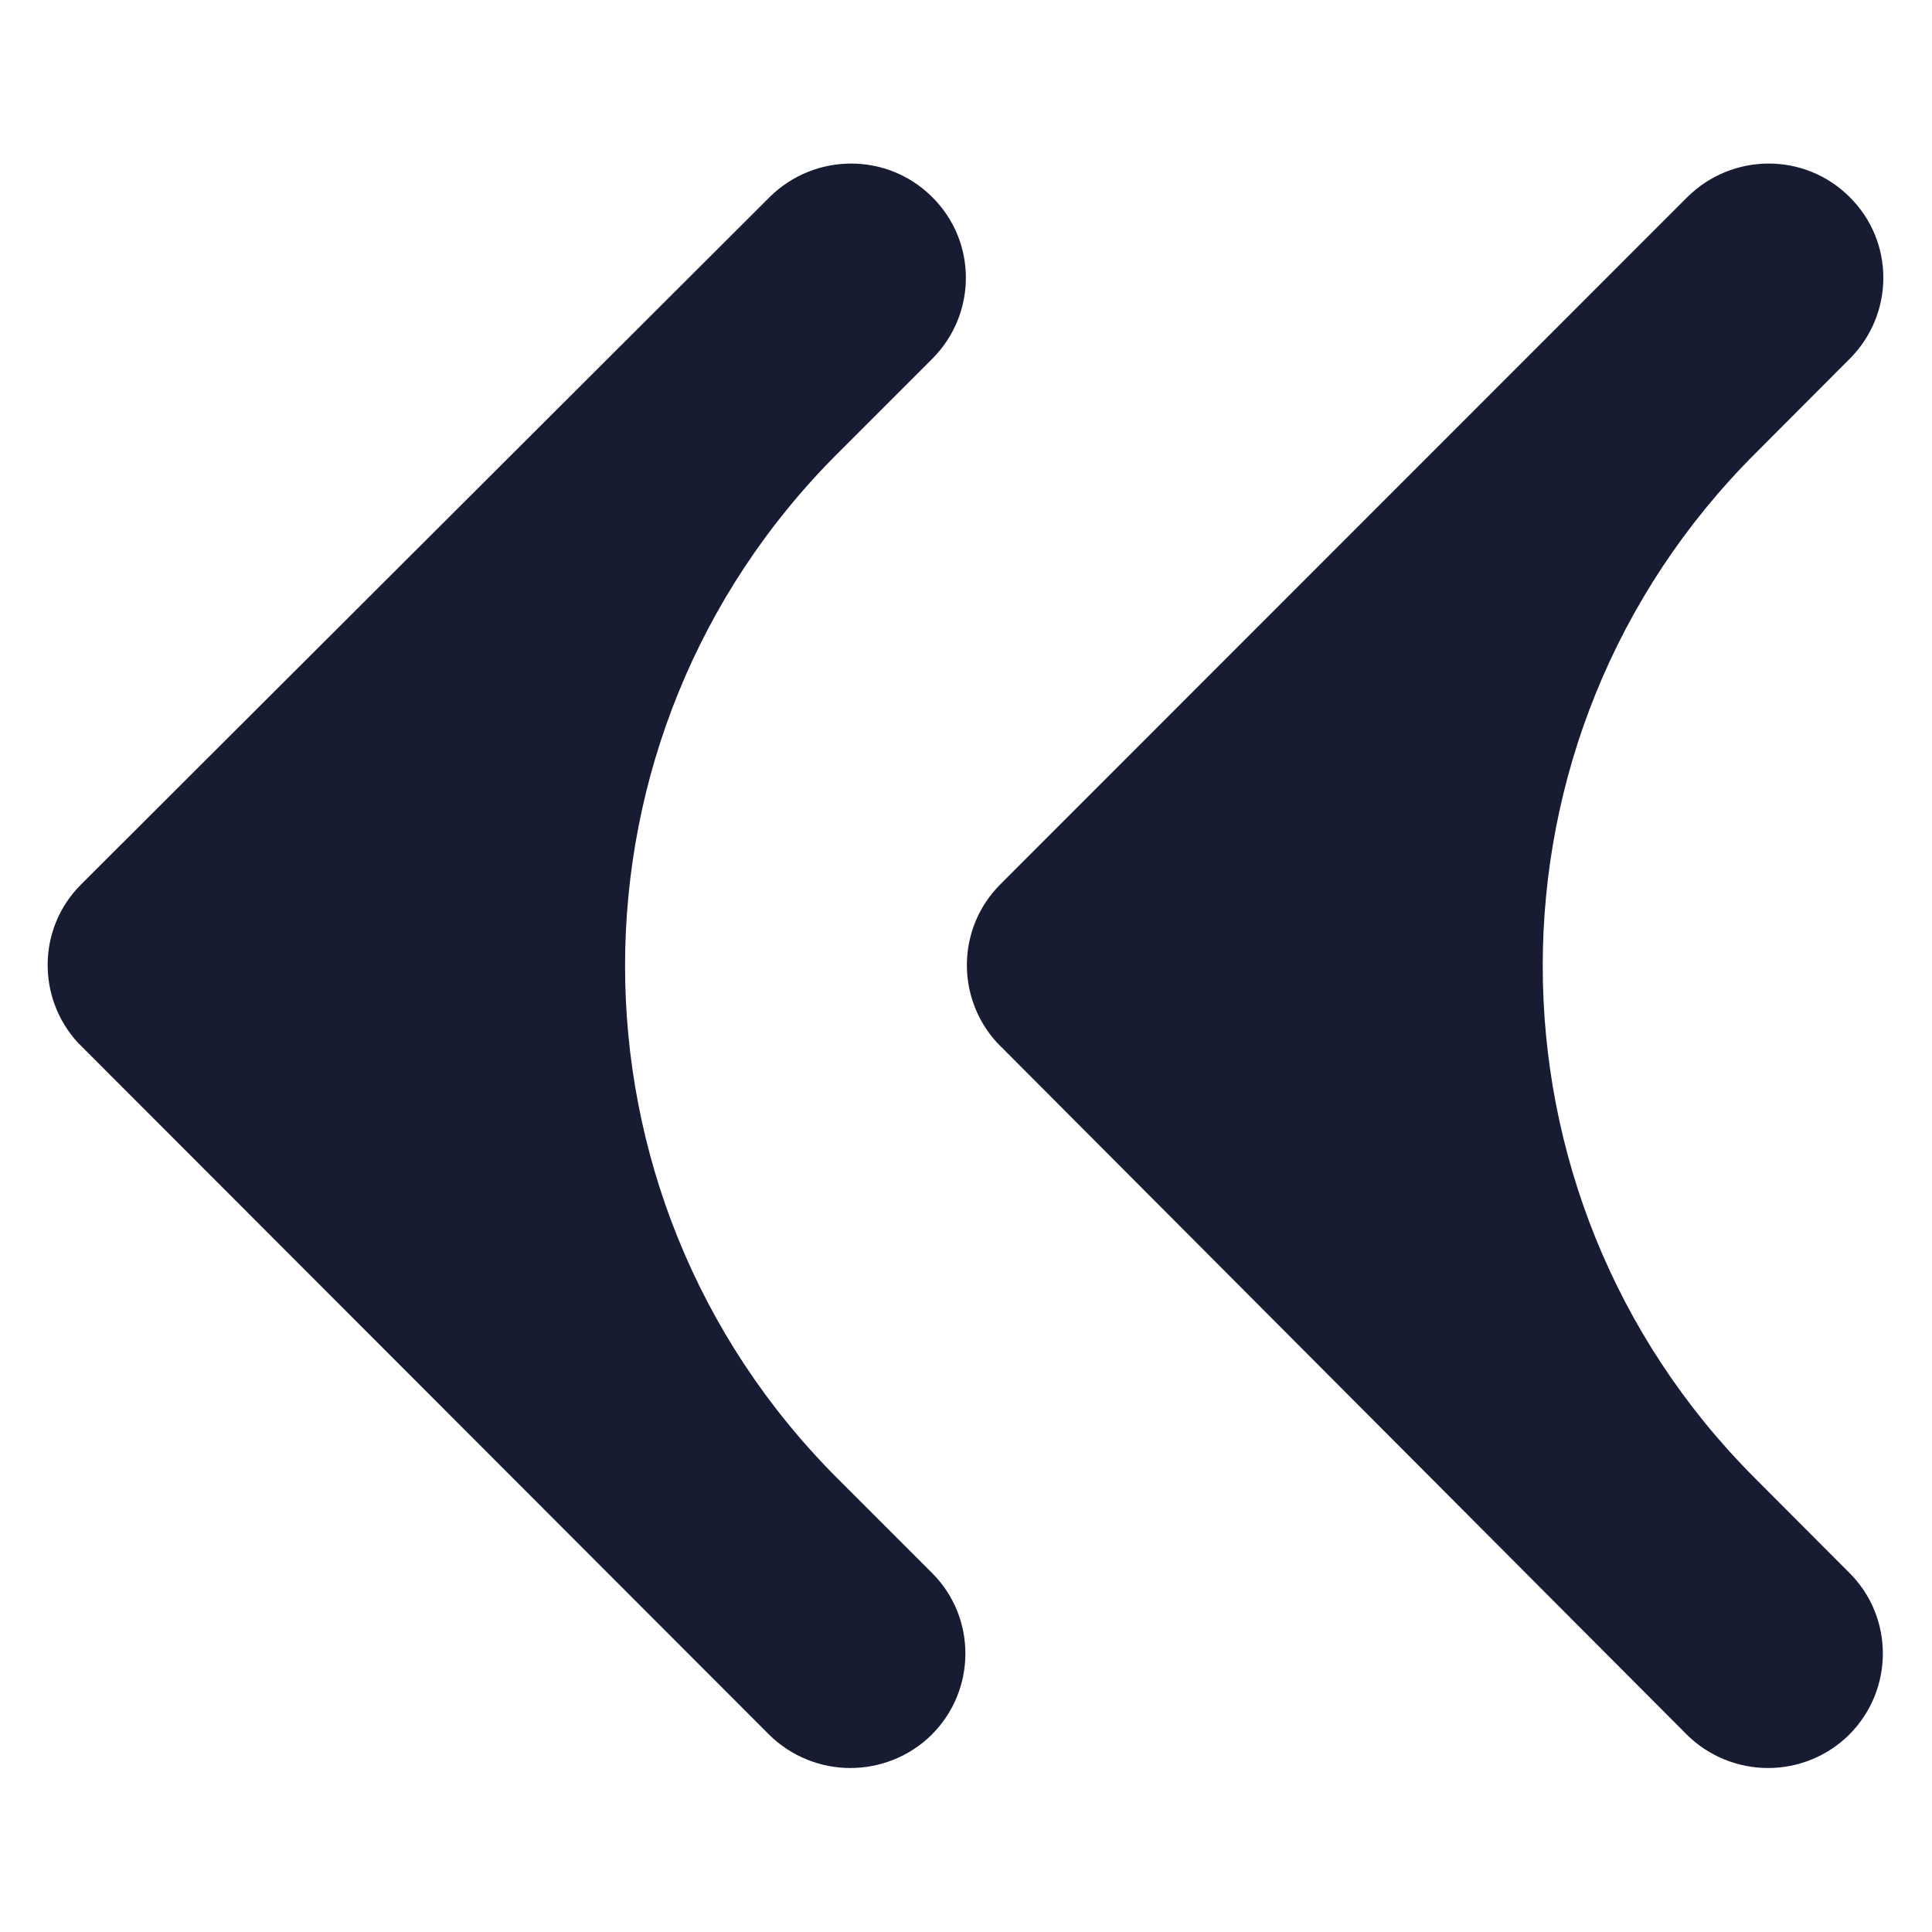 <svg width="8" height="8" viewBox="0 0 8 8" fill="none" xmlns="http://www.w3.org/2000/svg">
<path fill-rule="evenodd" clip-rule="evenodd" d="M3.467 6.121C2.295 4.949 2.295 3.048 3.469 1.877L3.86 1.486C4.046 1.3 4.046 1 3.86 0.816C3.674 0.63 3.373 0.632 3.187 0.816L0.336 3.662C0.155 3.842 0.152 4.131 0.322 4.317L3.185 7.183C3.278 7.275 3.401 7.321 3.521 7.321C3.642 7.321 3.765 7.275 3.858 7.183C4.044 6.997 4.044 6.696 3.858 6.512L3.467 6.121Z" fill="#181C32"/>
<path fill-rule="evenodd" clip-rule="evenodd" d="M7.265 6.119C6.095 4.947 6.096 3.049 7.267 1.879L7.659 1.486C7.845 1.3 7.845 1 7.659 0.816C7.473 0.63 7.173 0.632 6.987 0.816L4.142 3.662C3.962 3.842 3.958 4.131 4.128 4.317L6.985 7.183C7.078 7.275 7.201 7.321 7.321 7.321C7.442 7.321 7.564 7.275 7.657 7.183C7.843 6.997 7.843 6.696 7.657 6.512L7.265 6.119Z" fill="#181C32"/>
</svg>
